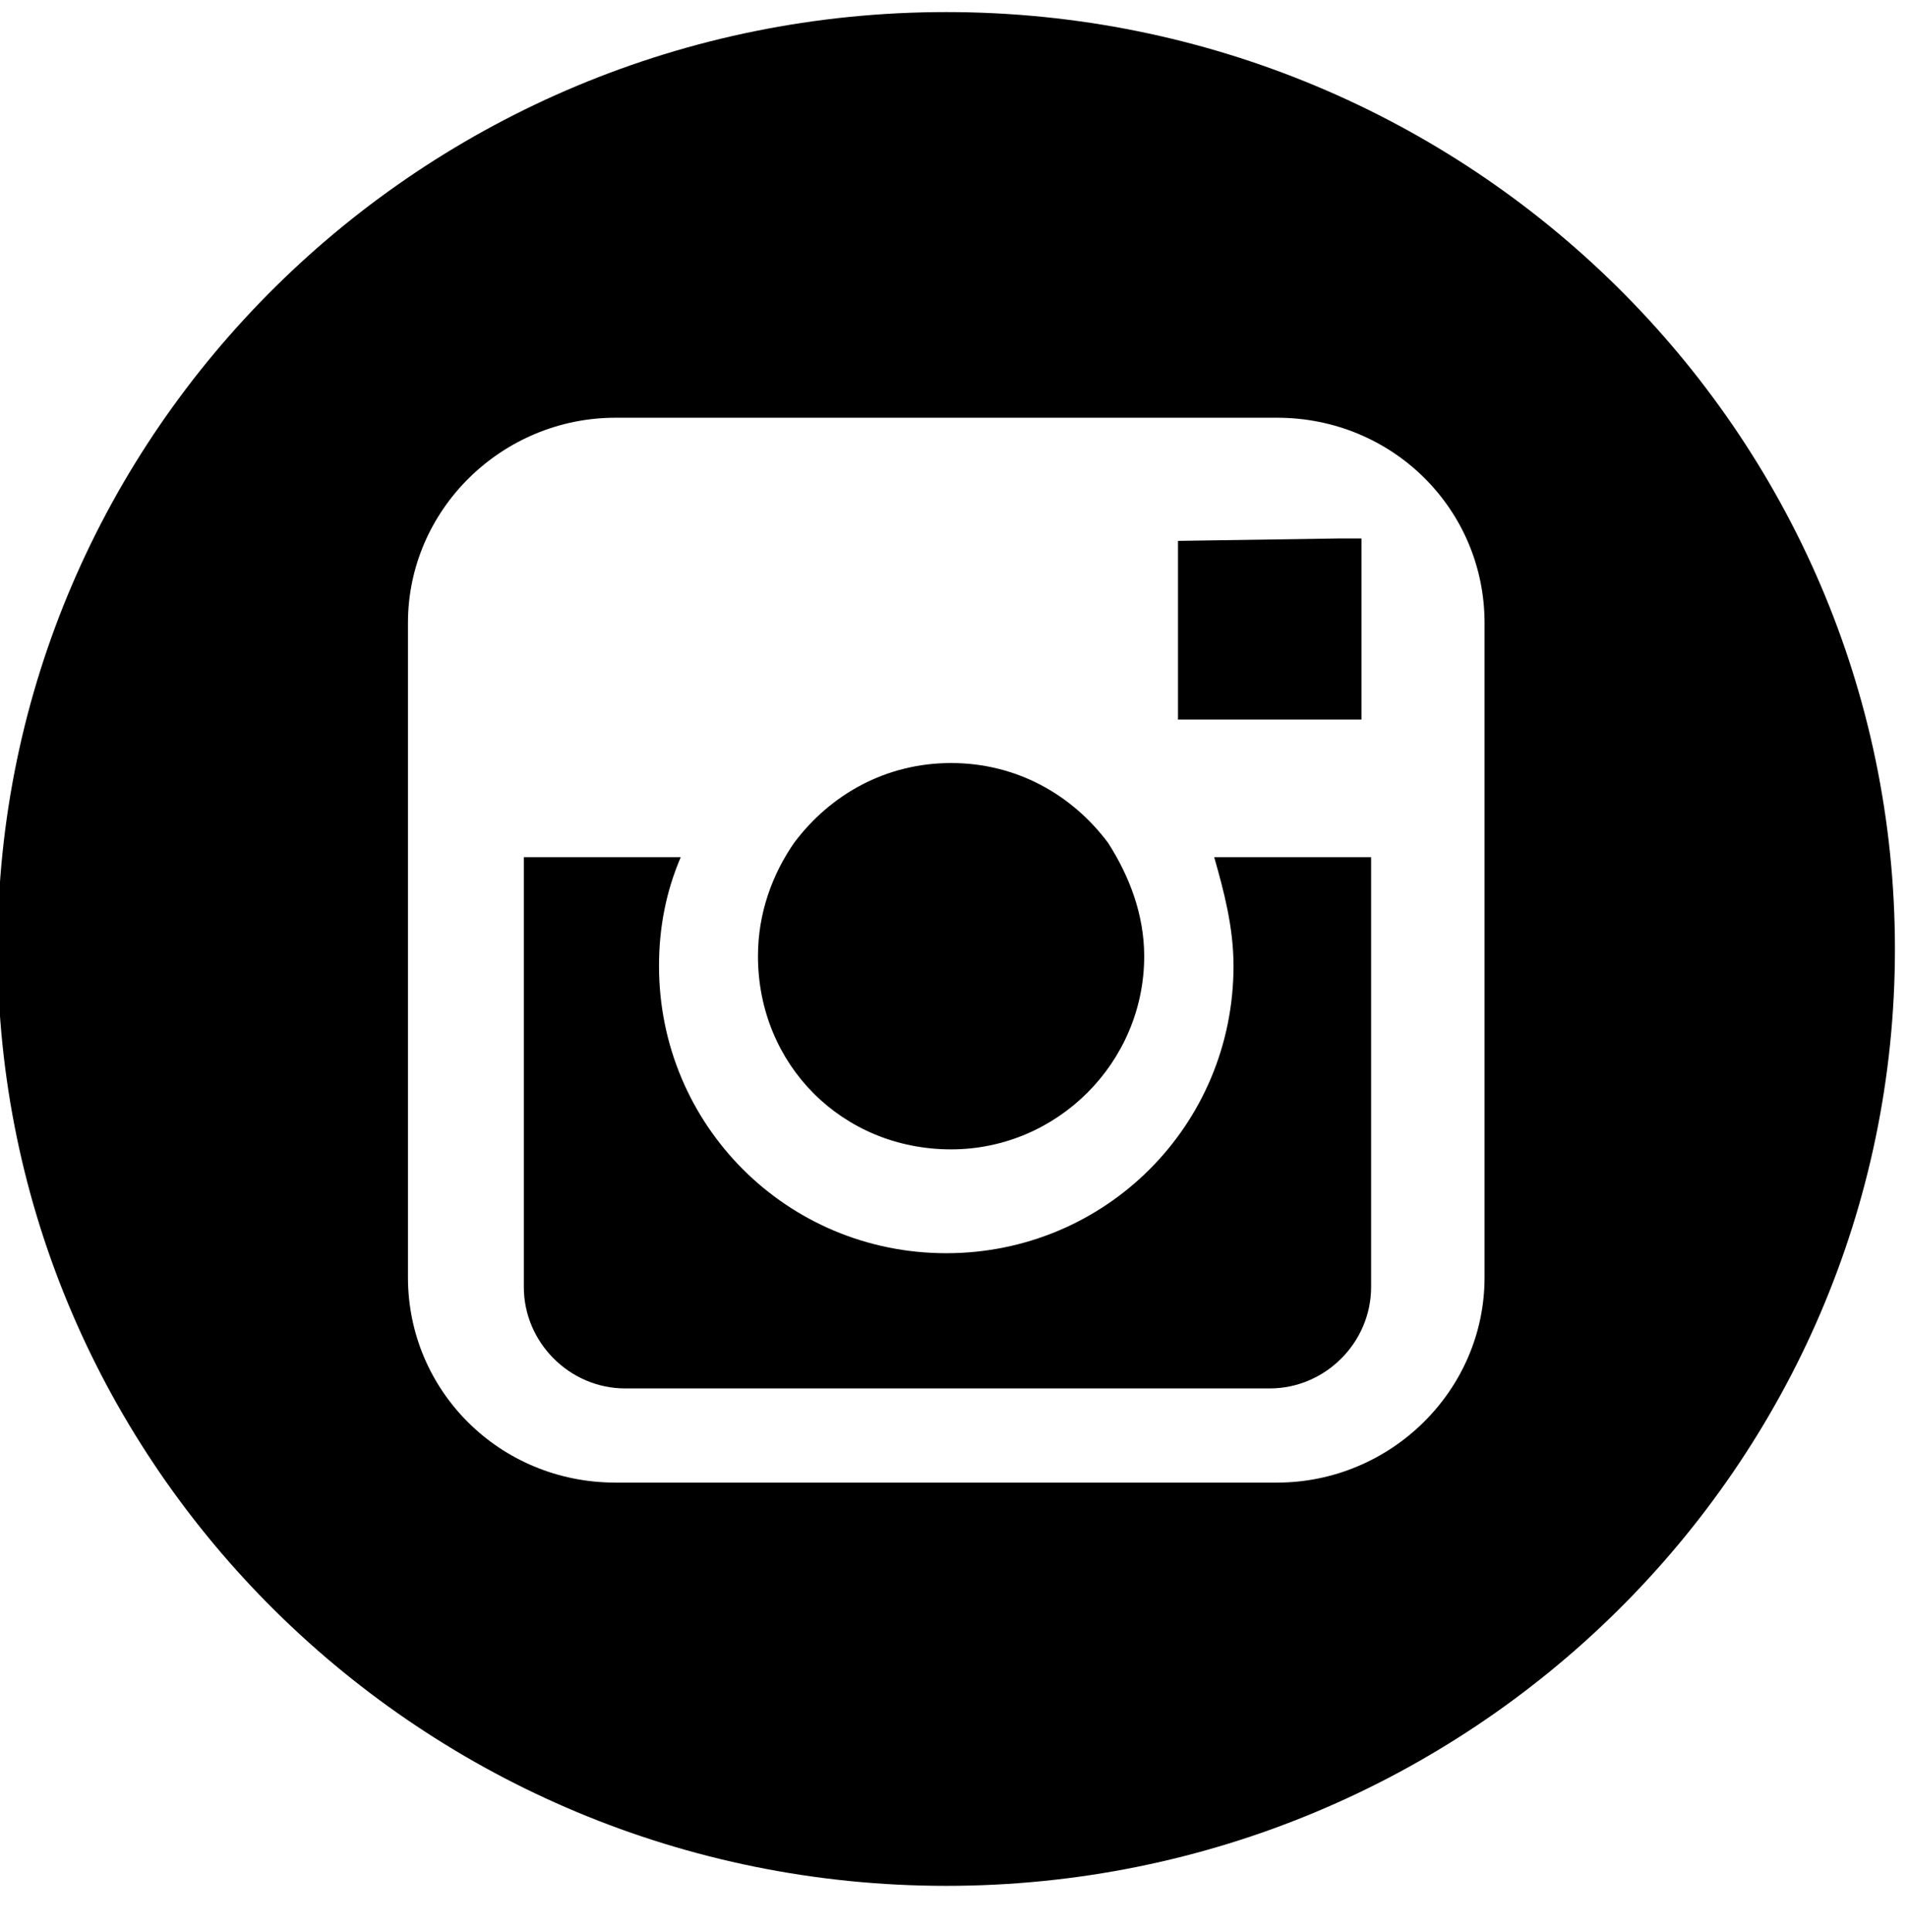 <svg xmlns="http://www.w3.org/2000/svg" xmlns:xlink="http://www.w3.org/1999/xlink" width="79" height="80"><path d="M39.4 47.6c4.4 0 8-3.6 8-8 0-1.7-.6-3.3-1.5-4.7-1.5-2-3.8-3.3-6.5-3.3s-5 1.3-6.5 3.3c-.9 1.3-1.5 2.9-1.5 4.7 0 4.5 3.5 8 8 8z"/><defs><path id="a" d="M0 0h79v80H0z"/></defs><clipPath id="b"><use xlink:href="#a" overflow="visible"/></clipPath><path clip-path="url(#b)" d="M56.4 29.8v-7.5h-1l-6.6.1v7.4z"/><path clip-path="url(#b)" d="M61.5 34.8v18.1c0 4.7-3.9 8.5-8.6 8.5H25.5c-4.8 0-8.6-3.8-8.6-8.5V25.8c0-4.7 3.9-8.5 8.6-8.5h27.4c4.8 0 8.6 3.8 8.6 8.5v9zM39.2.5C17.5.5-.1 17.9-.1 39.3s17.6 38.8 39.3 38.8c21.7 0 39.3-17.4 39.3-38.8S60.9.5 39.2.5z"/><path d="M51.1 40c0 6.6-5.3 11.9-11.9 11.9-6.6 0-11.9-5.3-11.9-11.9 0-1.6.3-3.1.9-4.5h-6.5v17.8c0 2.3 1.9 4.2 4.2 4.2h26.7c2.3 0 4.2-1.9 4.2-4.2V35.5h-6.5c.4 1.4.8 2.9.8 4.5z"/></svg>